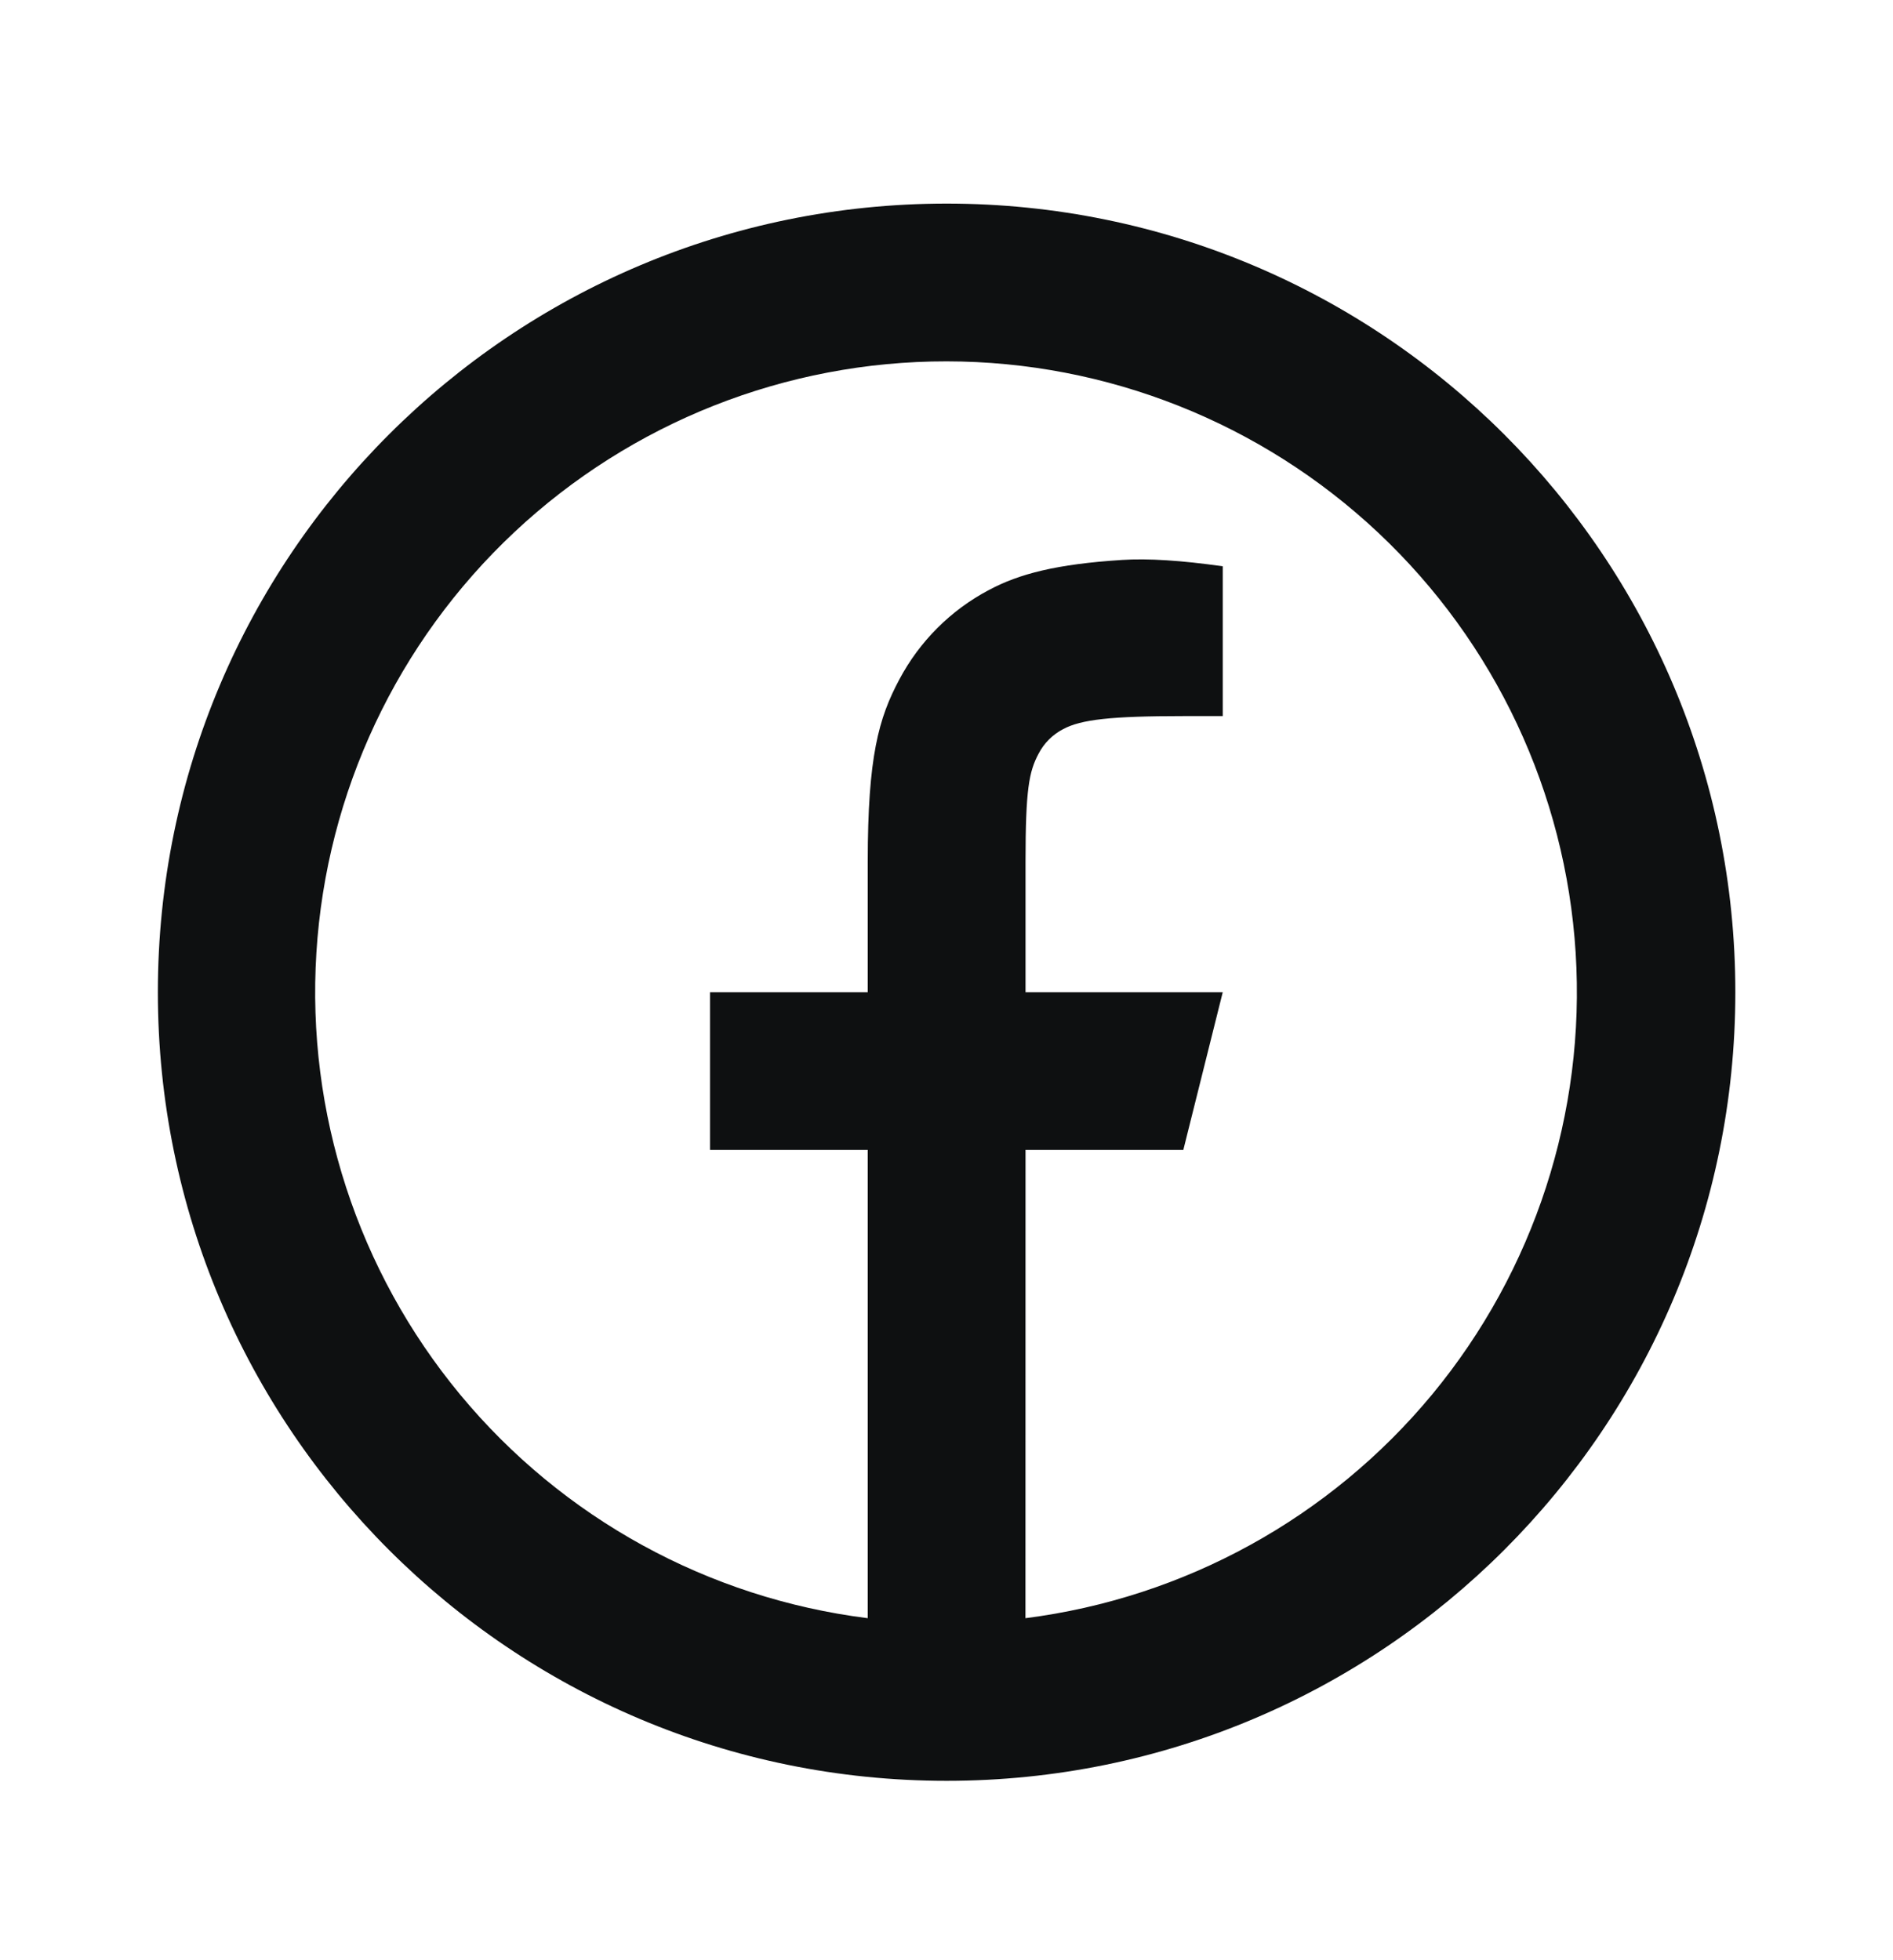 <svg width="28" height="29" viewBox="0 0 28 29" fill="none" xmlns="http://www.w3.org/2000/svg">
<g id="ri:facebook-circle-line">
<path id="Vector" d="M15.168 23.94C17.522 23.64 19.673 22.456 21.185 20.628C22.696 18.799 23.455 16.463 23.306 14.095C23.158 11.728 22.113 9.505 20.385 7.88C18.656 6.255 16.374 5.348 14.002 5.346C11.626 5.344 9.34 6.248 7.608 7.873C5.875 9.499 4.828 11.724 4.68 14.094C4.531 16.465 5.292 18.803 6.807 20.633C8.322 22.462 10.478 23.645 12.835 23.94V17.012H10.502V14.679H12.835V12.749C12.835 11.189 12.998 10.623 13.302 10.053C13.601 9.489 14.062 9.027 14.627 8.729C15.073 8.49 15.627 8.346 16.595 8.284C16.979 8.259 17.476 8.291 18.086 8.378V10.594H17.503C16.433 10.594 15.991 10.645 15.727 10.786C15.57 10.867 15.442 10.995 15.361 11.152C15.221 11.416 15.169 11.677 15.169 12.748V14.679H18.086L17.503 17.012H15.169L15.168 23.94ZM14.002 26.346C7.558 26.346 2.335 21.122 2.335 14.679C2.335 8.235 7.558 3.012 14.002 3.012C20.445 3.012 25.668 8.235 25.668 14.679C25.668 21.122 20.445 26.346 14.002 26.346Z" fill="#0E1011"/>
</g>
</svg>
